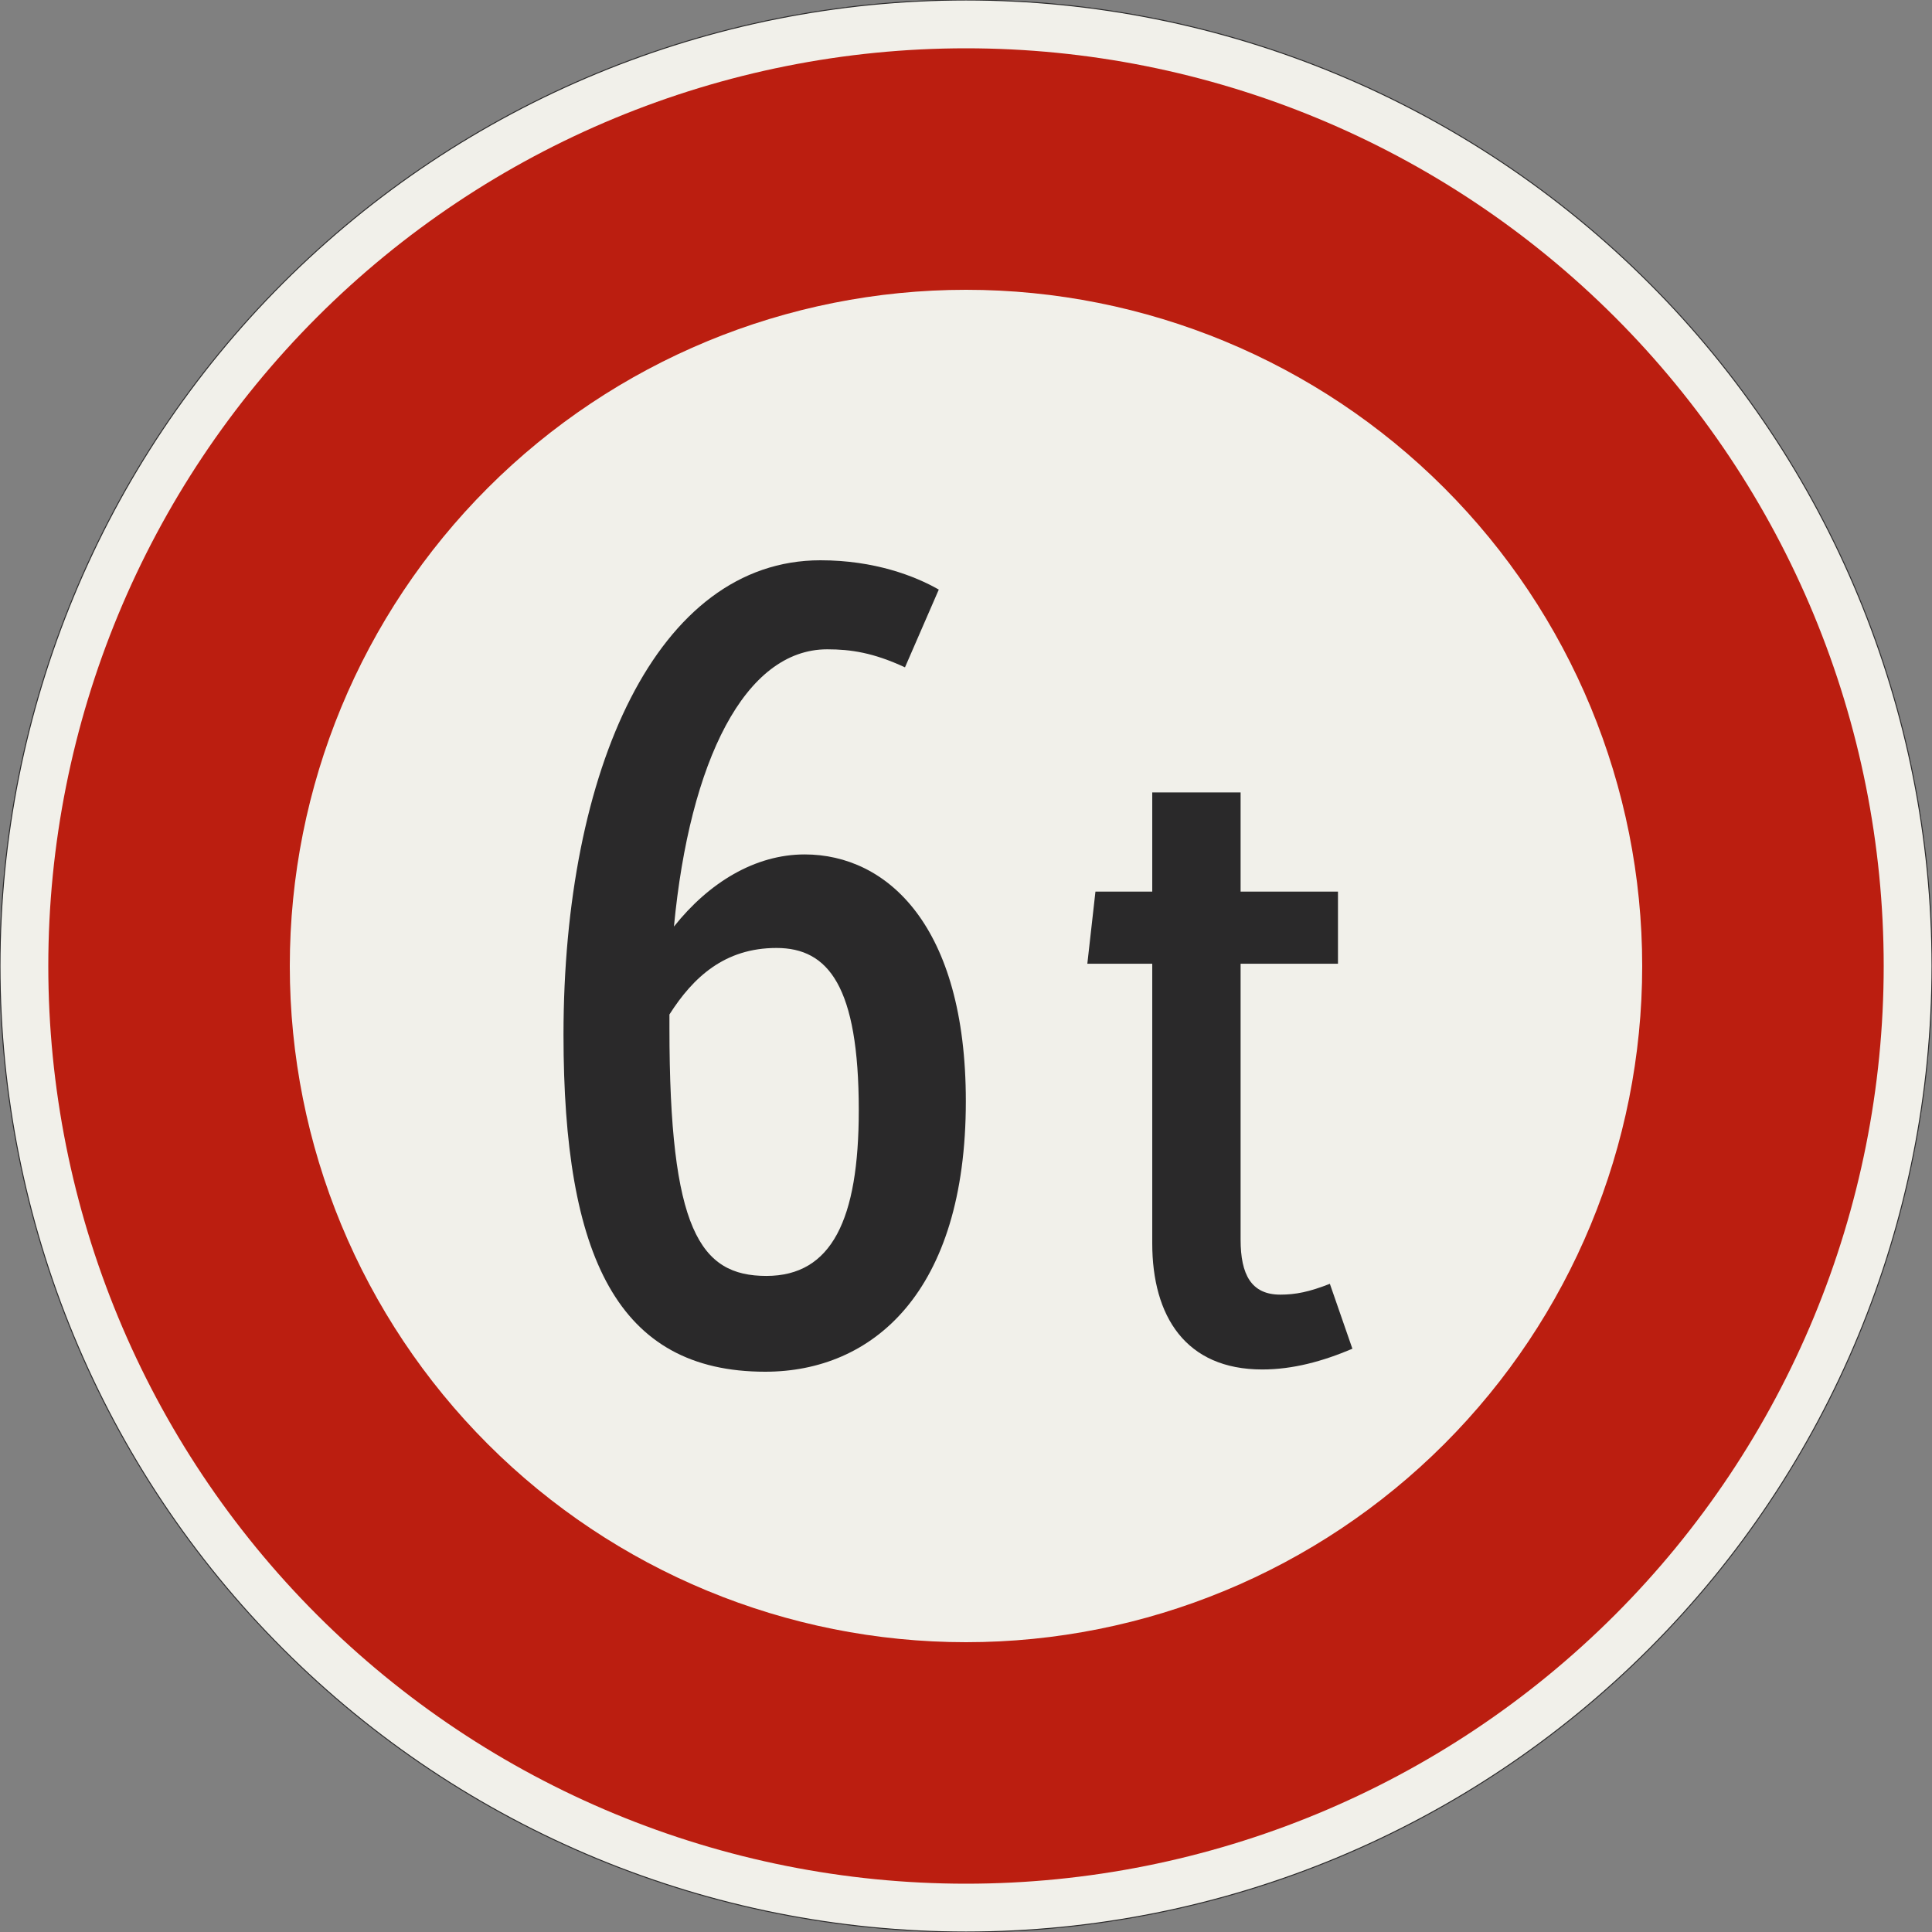 <?xml version="1.0" encoding="UTF-8"?>
<svg xmlns="http://www.w3.org/2000/svg" xmlns:xlink="http://www.w3.org/1999/xlink" width="600mm" height="600mm" viewBox="0 0 6000 6000" version="1.1">
<rect x="0" y="0" width="6000" height="6000" fill="#808080" stroke="none"/>
<defs>
<g>
<symbol overflow="visible" id="glyph0-0">
<path style="stroke:none;" d="M 231 0 L 1407 0 L 1407 -2450 L 231 -2450 Z M 535.5 -304.5 L 535.5 -2145.5 L 1102.5 -2145.5 L 1102.5 -304.5 Z M 535.5 -304.5 "/>
</symbol>
<symbol overflow="visible" id="glyph0-1">
<path style="stroke:none;" d="M 980 -2208.5 C 1053.5 -2208.5 1123.5 -2198 1221.5 -2152.5 L 1326.5 -2394 C 1253 -2436 1127 -2485 959 -2485 C 451.5 -2485 161 -1834 161 -1011.5 C 161 -322 329 35 787.5 35 C 1120 35 1410.5 -210 1410.5 -805 C 1410.5 -1351 1165.5 -1571.5 910 -1571.5 C 756 -1571.5 612.5 -1484 504 -1347.5 C 553 -1862 724.5 -2208.5 980 -2208.5 Z M 822.5 -1281 C 983.5 -1281 1078 -1162 1078 -777 C 1078 -437.5 994 -262.5 791 -262.5 C 584.5 -262.5 490 -406 490 -1032.5 L 490 -1074.5 C 563.5 -1190 661.5 -1281 822.5 -1281 Z M 822.5 -1281 "/>
</symbol>
<symbol overflow="visible" id="glyph1-0">
<path style="stroke:none;" d="M 184.797 0 L 1125.594 0 L 1125.594 -1960 L 184.797 -1960 Z M 428.406 -243.594 L 428.406 -1716.406 L 882 -1716.406 L 882 -243.594 Z M 428.406 -243.594 "/>
</symbol>
<symbol overflow="visible" id="glyph1-1">
<path style="stroke:none;" d="M 266 -364 C 266 -137.203 369.594 28 607.594 28 C 702.797 28 795.203 2.797 887.594 -36.406 L 817.594 -238 C 753.203 -212.797 711.203 -204.406 663.594 -204.406 C 574 -204.406 540.406 -266 540.406 -375.203 L 540.406 -1232 L 842.797 -1232 L 842.797 -1456 L 540.406 -1456 L 540.406 -1764 L 266 -1764 L 266 -1456 L 89.594 -1456 L 64.406 -1232 L 266 -1232 Z M 266 -364 "/>
</symbol>
</g>
</defs>
<g id="surface371">
<path style="fill-rule:evenodd;fill:rgb(94.51%,94.118%,91.765%);fill-opacity:1;stroke-width:0.3;stroke-linecap:butt;stroke-linejoin:miter;stroke:rgb(16.471%,16.078%,16.471%);stroke-opacity:1;stroke-miterlimit:3;" d="M 300 0 C 300 79.565 268.393 155.871 212.132 212.132 C 155.871 268.393 79.565 300 0 300 C -79.565 300 -155.871 268.393 -212.132 212.132 C -268.393 155.871 -300 79.565 -300 0 C -300 -79.565 -268.393 -155.871 -212.132 -212.132 C -155.871 -268.393 -79.565 -300 0 -300 C 79.565 -300 155.871 -268.393 212.132 -212.132 C 268.393 -155.871 300 -79.565 300 0 " transform="matrix(10,0,0,-10,3000,3000)"/>
<path style=" stroke:none;fill-rule:evenodd;fill:rgb(73.333%,11.765%,6.275%);fill-opacity:1;" d="M 5850 3000 C 5850 2244.133 5549.734 1519.223 5015.254 984.746 C 4480.777 450.266 3755.867 150 3000 150 C 2244.133 150 1519.223 450.266 984.746 984.746 C 450.266 1519.223 150 2244.133 150 3000 C 150 3755.867 450.266 4480.777 984.746 5015.254 C 1519.223 5549.734 2244.133 5850 3000 5850 C 3755.867 5850 4480.777 5549.734 5015.254 5015.254 C 5549.734 4480.777 5850 3755.867 5850 3000 M 5100 3000 C 5100 2443.047 4878.75 1908.902 4484.926 1515.074 C 4091.098 1121.25 3556.953 900 3000 900 C 2443.047 900 1908.902 1121.25 1515.074 1515.074 C 1121.25 1908.902 900 2443.047 900 3000 C 900 3556.953 1121.25 4091.098 1515.074 4484.926 C 1908.902 4878.75 2443.047 5100 3000 5100 C 3556.953 5100 4091.098 4878.75 4484.926 4484.926 C 4878.75 4091.098 5100 3556.953 5100 3000 "/>
<g style="fill:rgb(16.471%,16.078%,16.471%);fill-opacity:1;">
  <use xlink:href="#glyph0-1" x="1589" y="4225"/>
</g>
<g style="fill:rgb(16.471%,16.078%,16.471%);fill-opacity:1;">
  <use xlink:href="#glyph1-1" x="3312.402" y="4225"/>
</g>
</g>
</svg>
